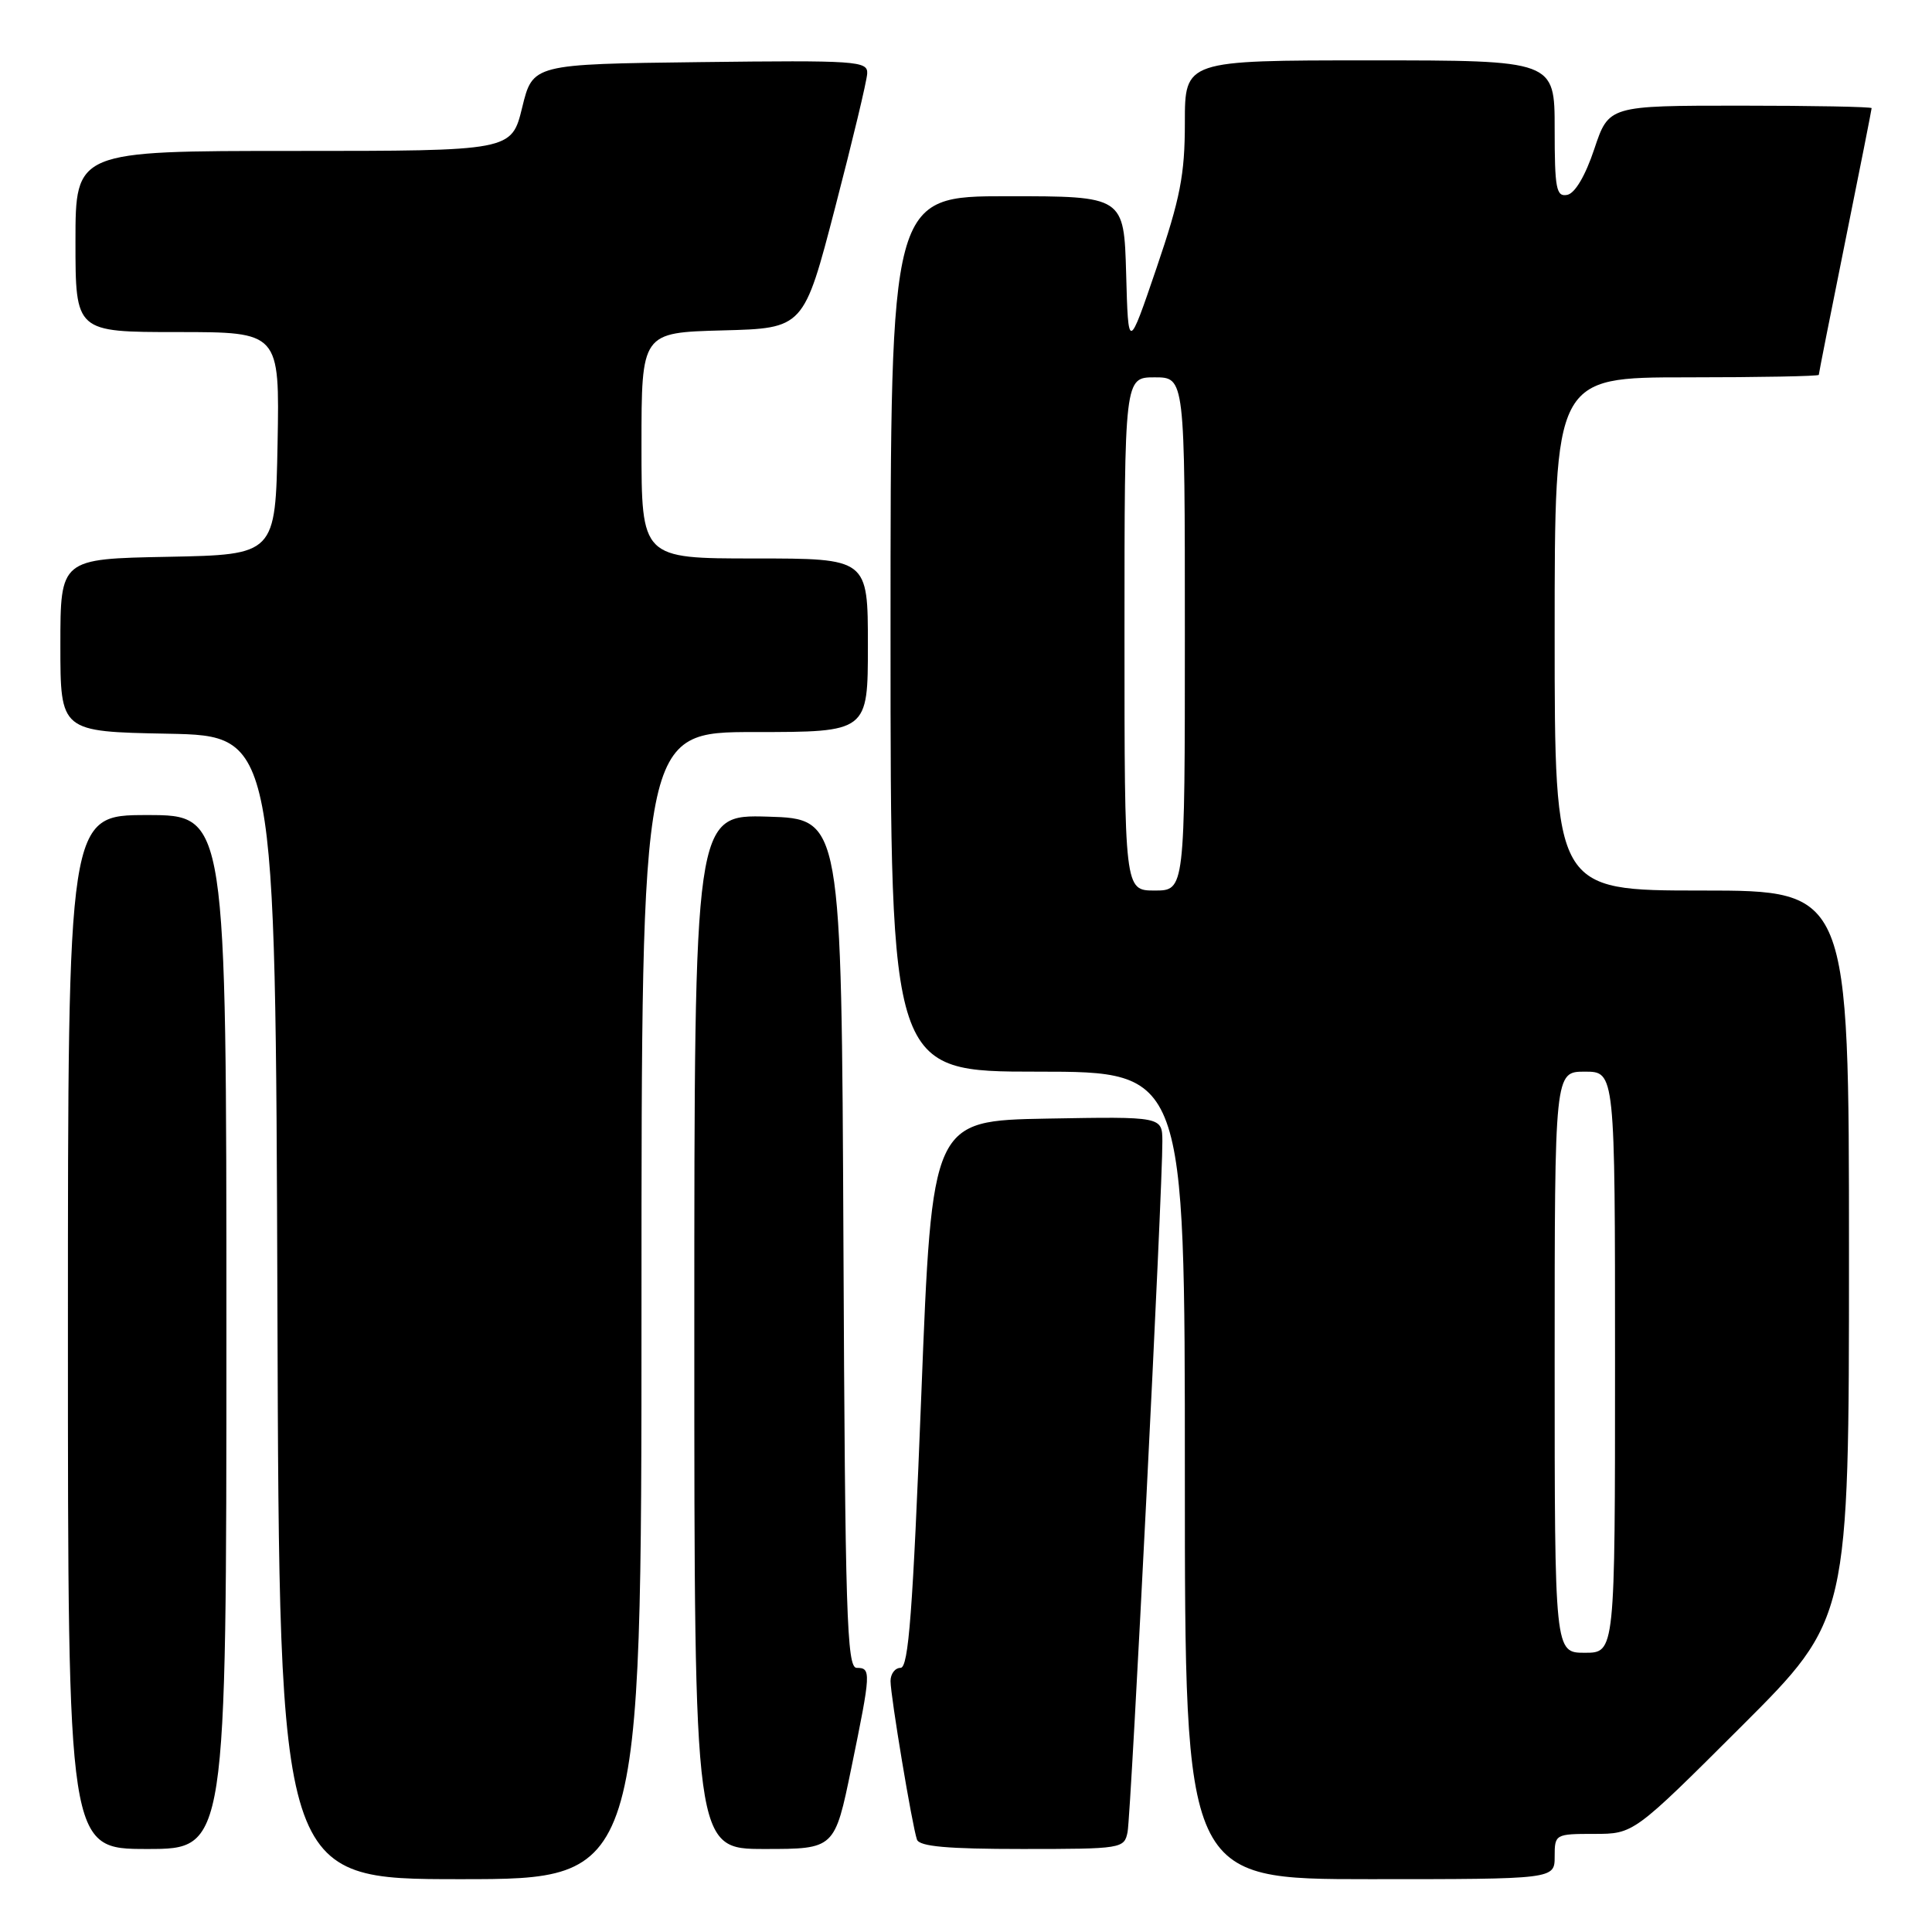 <?xml version="1.0" encoding="UTF-8" standalone="no"?>
<!DOCTYPE svg PUBLIC "-//W3C//DTD SVG 1.1//EN" "http://www.w3.org/Graphics/SVG/1.1/DTD/svg11.dtd" >
<svg xmlns="http://www.w3.org/2000/svg" xmlns:xlink="http://www.w3.org/1999/xlink" version="1.1" viewBox="0 0 256 256">
 <g >
 <path fill="currentColor"
d=" M 85.00 173.00 C 85.00 97.00 85.00 97.00 100.00 97.00 C 115.00 97.00 115.00 97.00 115.00 85.50 C 115.00 74.00 115.00 74.00 100.00 74.00 C 85.00 74.00 85.00 74.00 85.00 59.03 C 85.00 44.07 85.00 44.07 95.75 43.78 C 106.50 43.50 106.50 43.50 110.66 27.50 C 112.95 18.70 114.87 10.70 114.91 9.73 C 114.99 8.08 113.50 7.98 92.79 8.23 C 70.59 8.50 70.59 8.50 69.19 14.25 C 67.78 20.00 67.78 20.00 38.89 20.00 C 10.00 20.00 10.00 20.00 10.00 32.00 C 10.00 44.00 10.00 44.00 23.53 44.00 C 37.05 44.00 37.05 44.00 36.78 58.75 C 36.50 73.50 36.50 73.50 22.25 73.78 C 8.00 74.05 8.00 74.05 8.00 85.50 C 8.00 96.95 8.00 96.95 22.25 97.22 C 36.50 97.50 36.50 97.50 36.76 173.25 C 37.01 249.00 37.01 249.00 61.01 249.00 C 85.00 249.00 85.00 249.00 85.00 173.00 Z  M 206.00 246.00 C 206.00 243.05 206.08 243.00 211.24 243.00 C 216.47 243.00 216.47 243.00 230.74 228.76 C 245.00 214.53 245.00 214.53 245.00 166.26 C 245.00 118.00 245.00 118.00 225.50 118.00 C 206.00 118.00 206.00 118.00 206.00 84.00 C 206.00 50.00 206.00 50.00 223.50 50.00 C 233.12 50.00 241.00 49.85 241.00 49.67 C 241.00 49.49 242.57 41.54 244.50 32.00 C 246.43 22.46 248.00 14.51 248.00 14.33 C 248.00 14.15 240.16 14.00 230.58 14.00 C 213.17 14.00 213.17 14.00 211.25 19.75 C 210.07 23.29 208.69 25.62 207.67 25.82 C 206.21 26.11 206.00 25.01 206.00 17.07 C 206.00 8.00 206.00 8.00 181.50 8.00 C 157.00 8.00 157.00 8.00 157.00 16.25 C 157.00 23.16 156.39 26.28 153.25 35.50 C 149.50 46.50 149.50 46.50 149.22 36.25 C 148.93 26.00 148.93 26.00 133.47 26.00 C 118.00 26.00 118.00 26.00 118.00 84.00 C 118.00 142.00 118.00 142.00 137.50 142.00 C 157.00 142.00 157.00 142.00 157.00 195.50 C 157.00 249.00 157.00 249.00 181.50 249.00 C 206.00 249.00 206.00 249.00 206.00 246.00 Z  M 30.00 176.50 C 30.00 108.00 30.00 108.00 19.50 108.00 C 9.00 108.00 9.00 108.00 9.00 176.50 C 9.00 245.00 9.00 245.00 19.50 245.00 C 30.00 245.00 30.00 245.00 30.00 176.50 Z  M 112.81 234.25 C 115.42 221.54 115.45 221.00 113.51 221.00 C 112.21 221.00 111.98 213.83 111.76 164.75 C 111.50 108.50 111.50 108.50 101.75 108.21 C 92.00 107.93 92.00 107.93 92.00 176.46 C 92.00 245.00 92.00 245.00 101.30 245.00 C 110.60 245.00 110.60 245.00 112.81 234.25 Z  M 149.41 242.75 C 149.87 240.45 154.07 157.16 154.02 151.22 C 154.00 147.95 154.00 147.95 138.75 148.22 C 123.50 148.50 123.50 148.50 122.08 184.75 C 120.95 213.55 120.39 221.00 119.33 221.00 C 118.60 221.00 118.00 221.79 118.00 222.75 C 118.01 224.78 120.86 241.89 121.50 243.75 C 121.82 244.67 125.54 245.00 135.45 245.00 C 148.66 245.00 148.97 244.95 149.41 242.75 Z  M 206.00 180.50 C 206.00 142.00 206.00 142.00 210.00 142.00 C 214.00 142.00 214.00 142.00 214.00 180.50 C 214.00 219.00 214.00 219.00 210.00 219.00 C 206.00 219.00 206.00 219.00 206.00 180.50 Z  M 149.00 84.00 C 149.00 50.00 149.00 50.00 153.00 50.00 C 157.00 50.00 157.00 50.00 157.00 84.00 C 157.00 118.00 157.00 118.00 153.00 118.00 C 149.00 118.00 149.00 118.00 149.00 84.00 Z "/>
</g>
</svg>